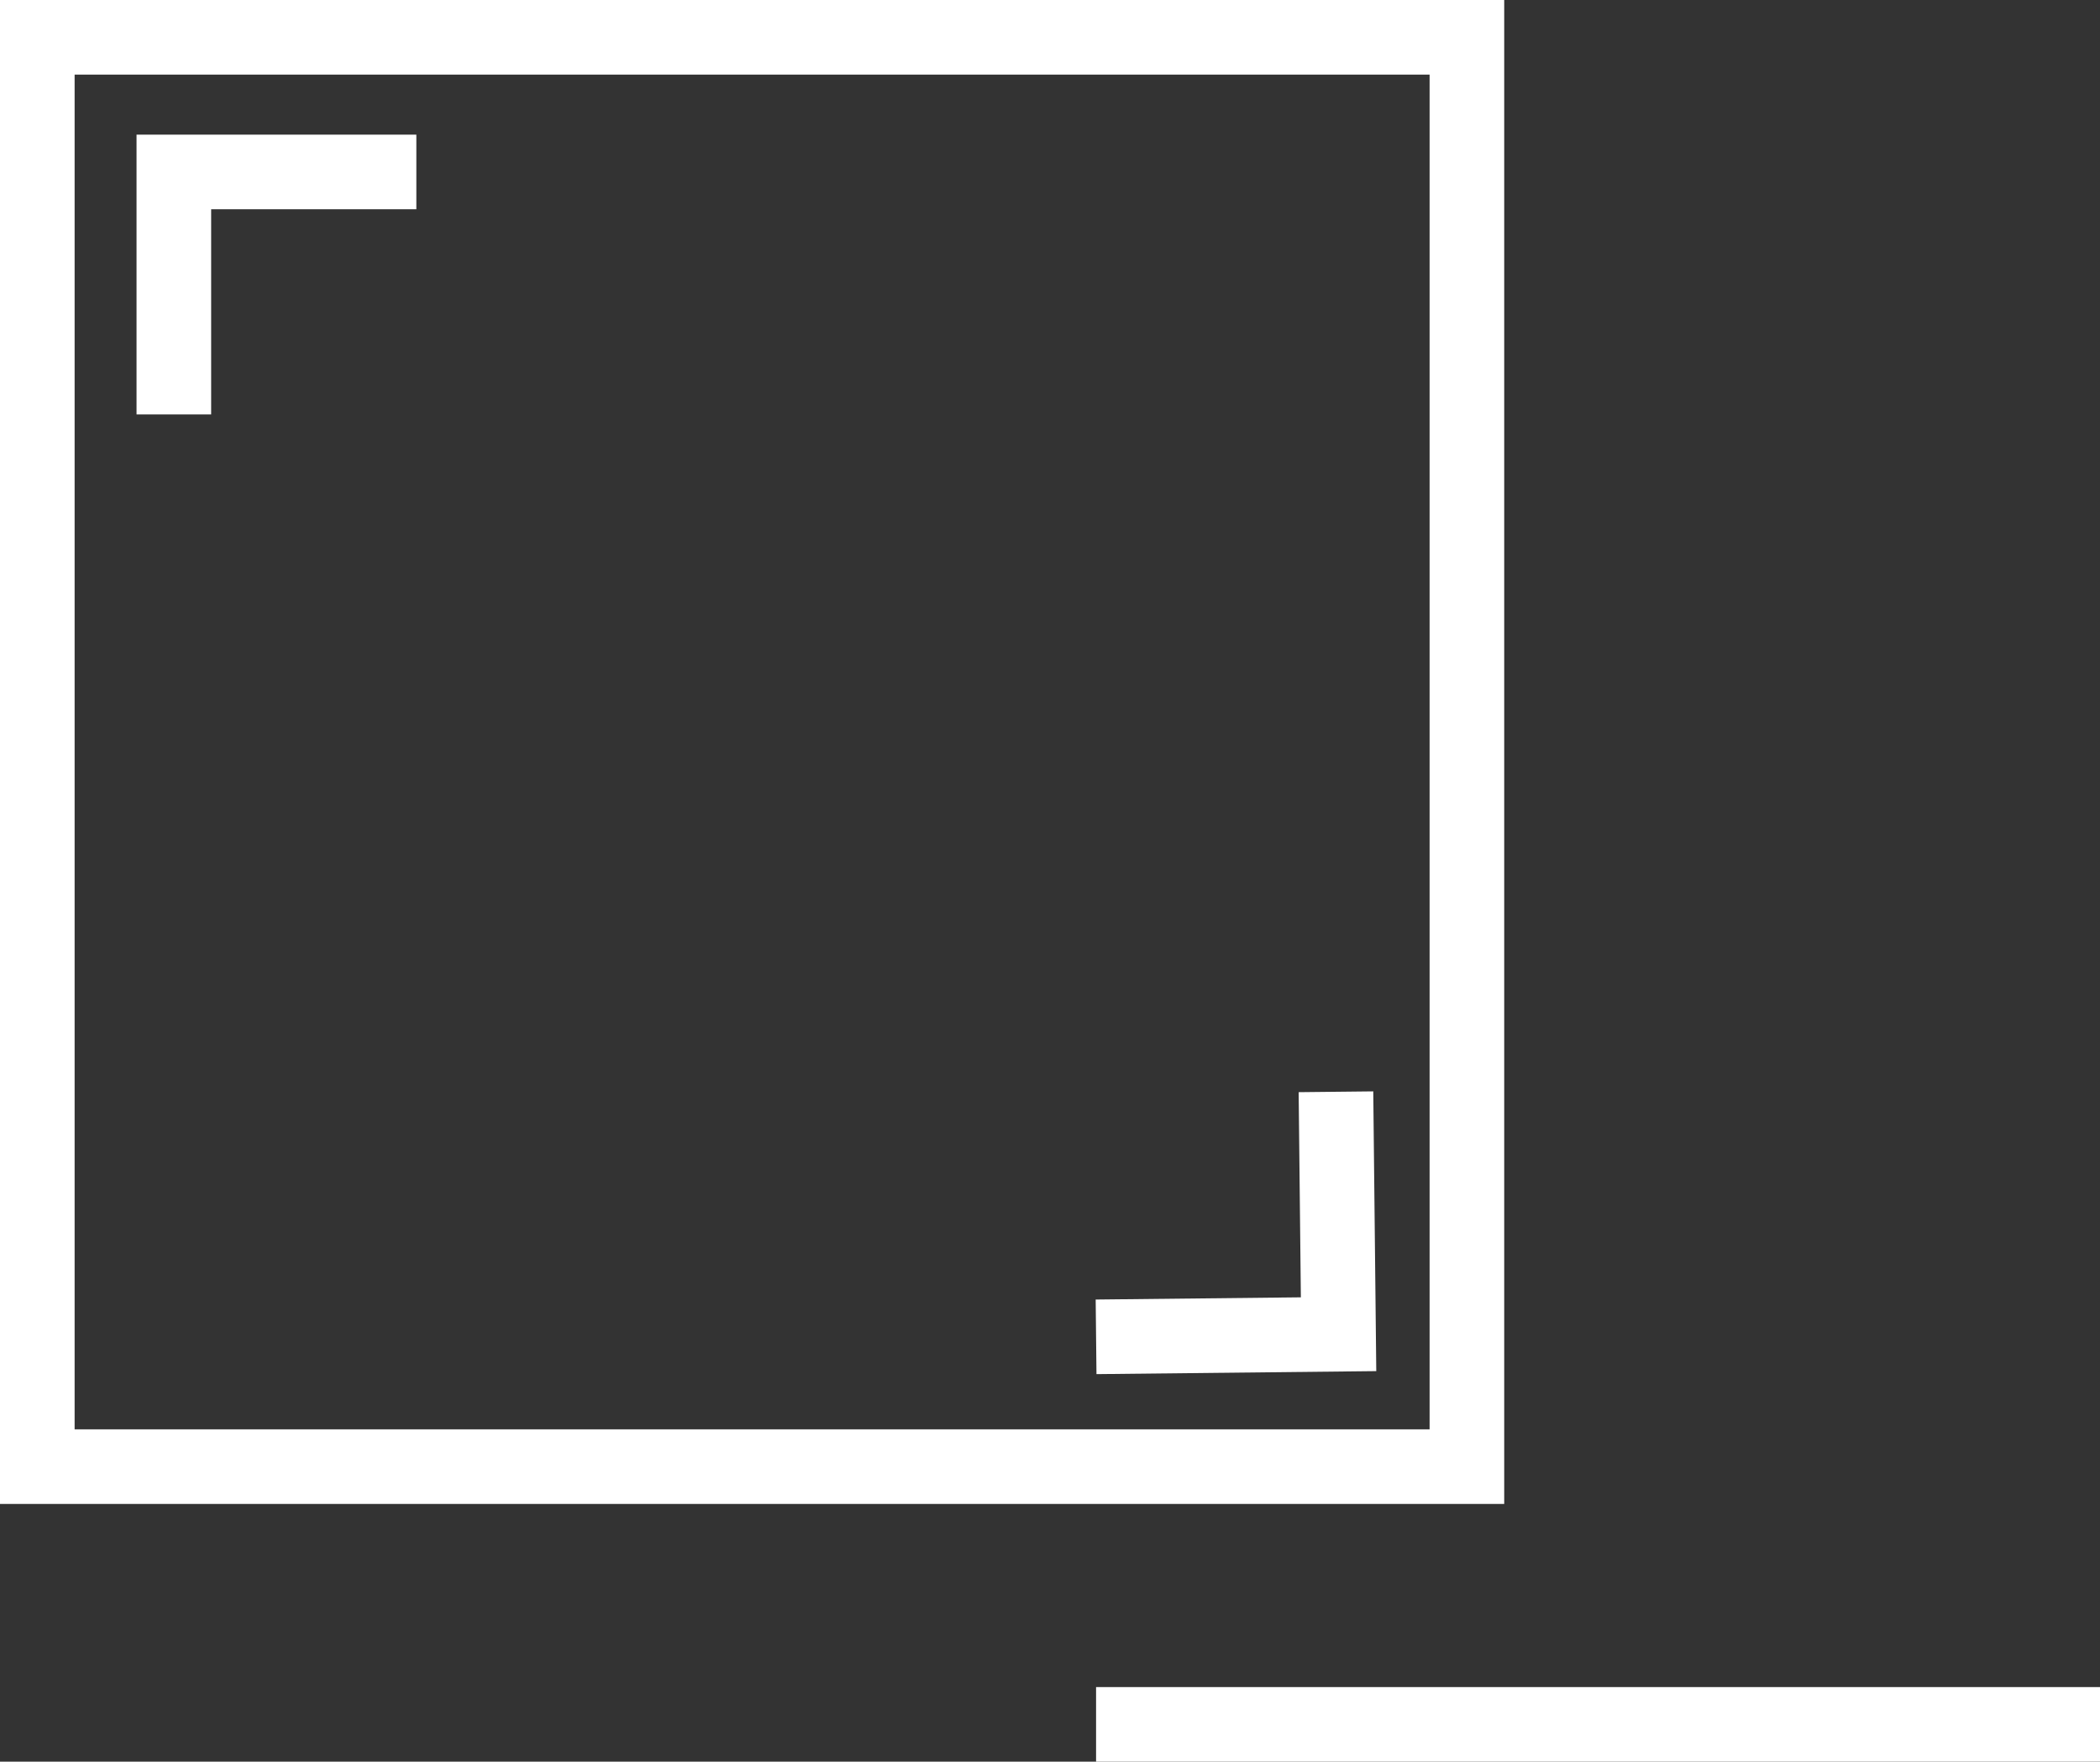 <svg xmlns="http://www.w3.org/2000/svg" viewBox="0 0 56.29 47.23"><rect x="0" y="0" width="56.29" height="47.23" fill="#333333" stroke="none"/><defs><style>.cls-1{fill:none;stroke:#fff;stroke-miterlimit:10;stroke-width:2px;}</style></defs><title>timeline_deleteKeyframe_dark_icon</title><g id="Layer_2" data-name="Layer 2"><g id="Dark_Mode" data-name="Dark Mode"><rect class="cls-1" x="1" y="1" width="38.32" height="38.32"/><polyline class="cls-1" points="4.66 11.11 4.66 4.61 11.16 4.61"/><polyline class="cls-1" points="35.81 29.27 35.88 35.77 29.38 35.84"/><line class="cls-1" x1="29.38" y1="46.23" x2="56.29" y2="46.23"/></g></g></svg>